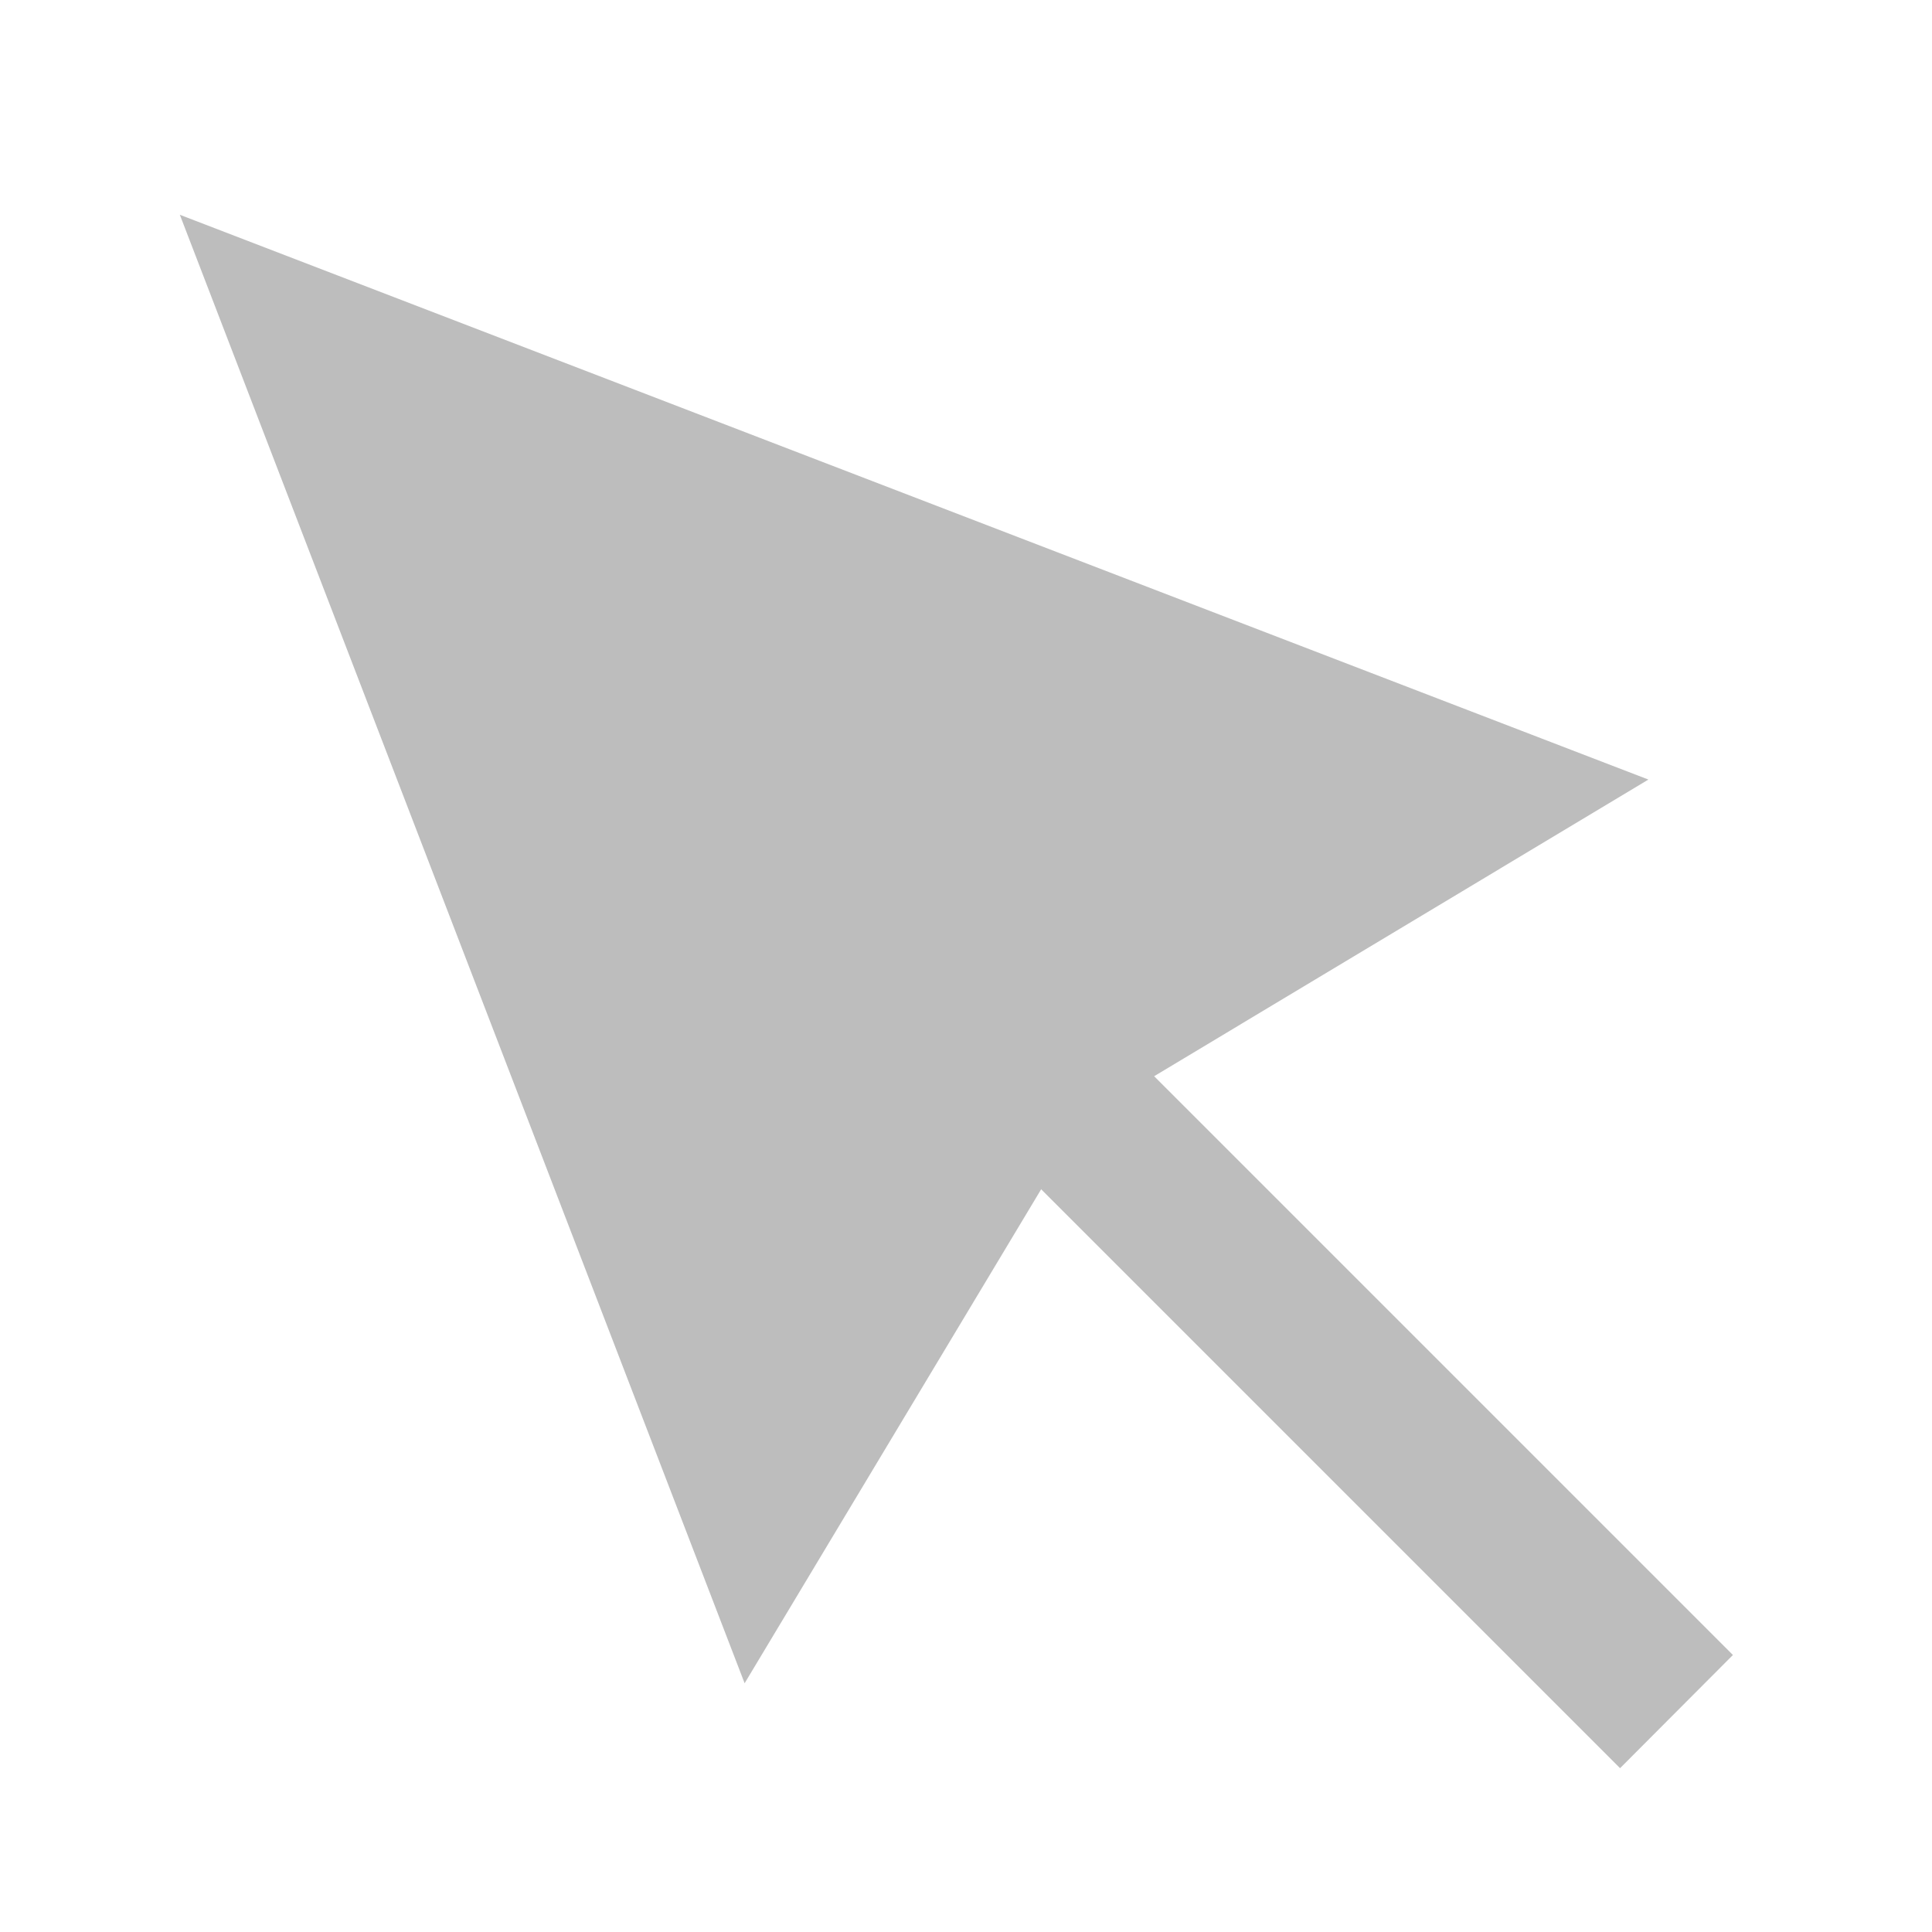 <?xml version="1.0" encoding="UTF-8"?>
<svg xmlns="http://www.w3.org/2000/svg" xmlns:xlink="http://www.w3.org/1999/xlink" width="24pt" height="24pt" viewBox="0 0 24 24" version="1.1">
<g id="surface1">
<path style=" stroke:none;fill-rule:evenodd;fill:rgb(74.118%,74.118%,74.118%);fill-opacity:1;" d="M 2.234 2.668 L 9.25 20.91 L 13.461 13.895 L 20.477 9.684 Z M 2.234 2.668 "/>
<path style=" stroke:none;fill-rule:nonzero;fill:rgb(74.118%,74.118%,74.118%);fill-opacity:1;" d="M 11.004 12.844 L 12.406 11.438 L 21.527 20.559 L 20.125 21.965 Z M 11.004 12.844 "/>
</g>
</svg>
